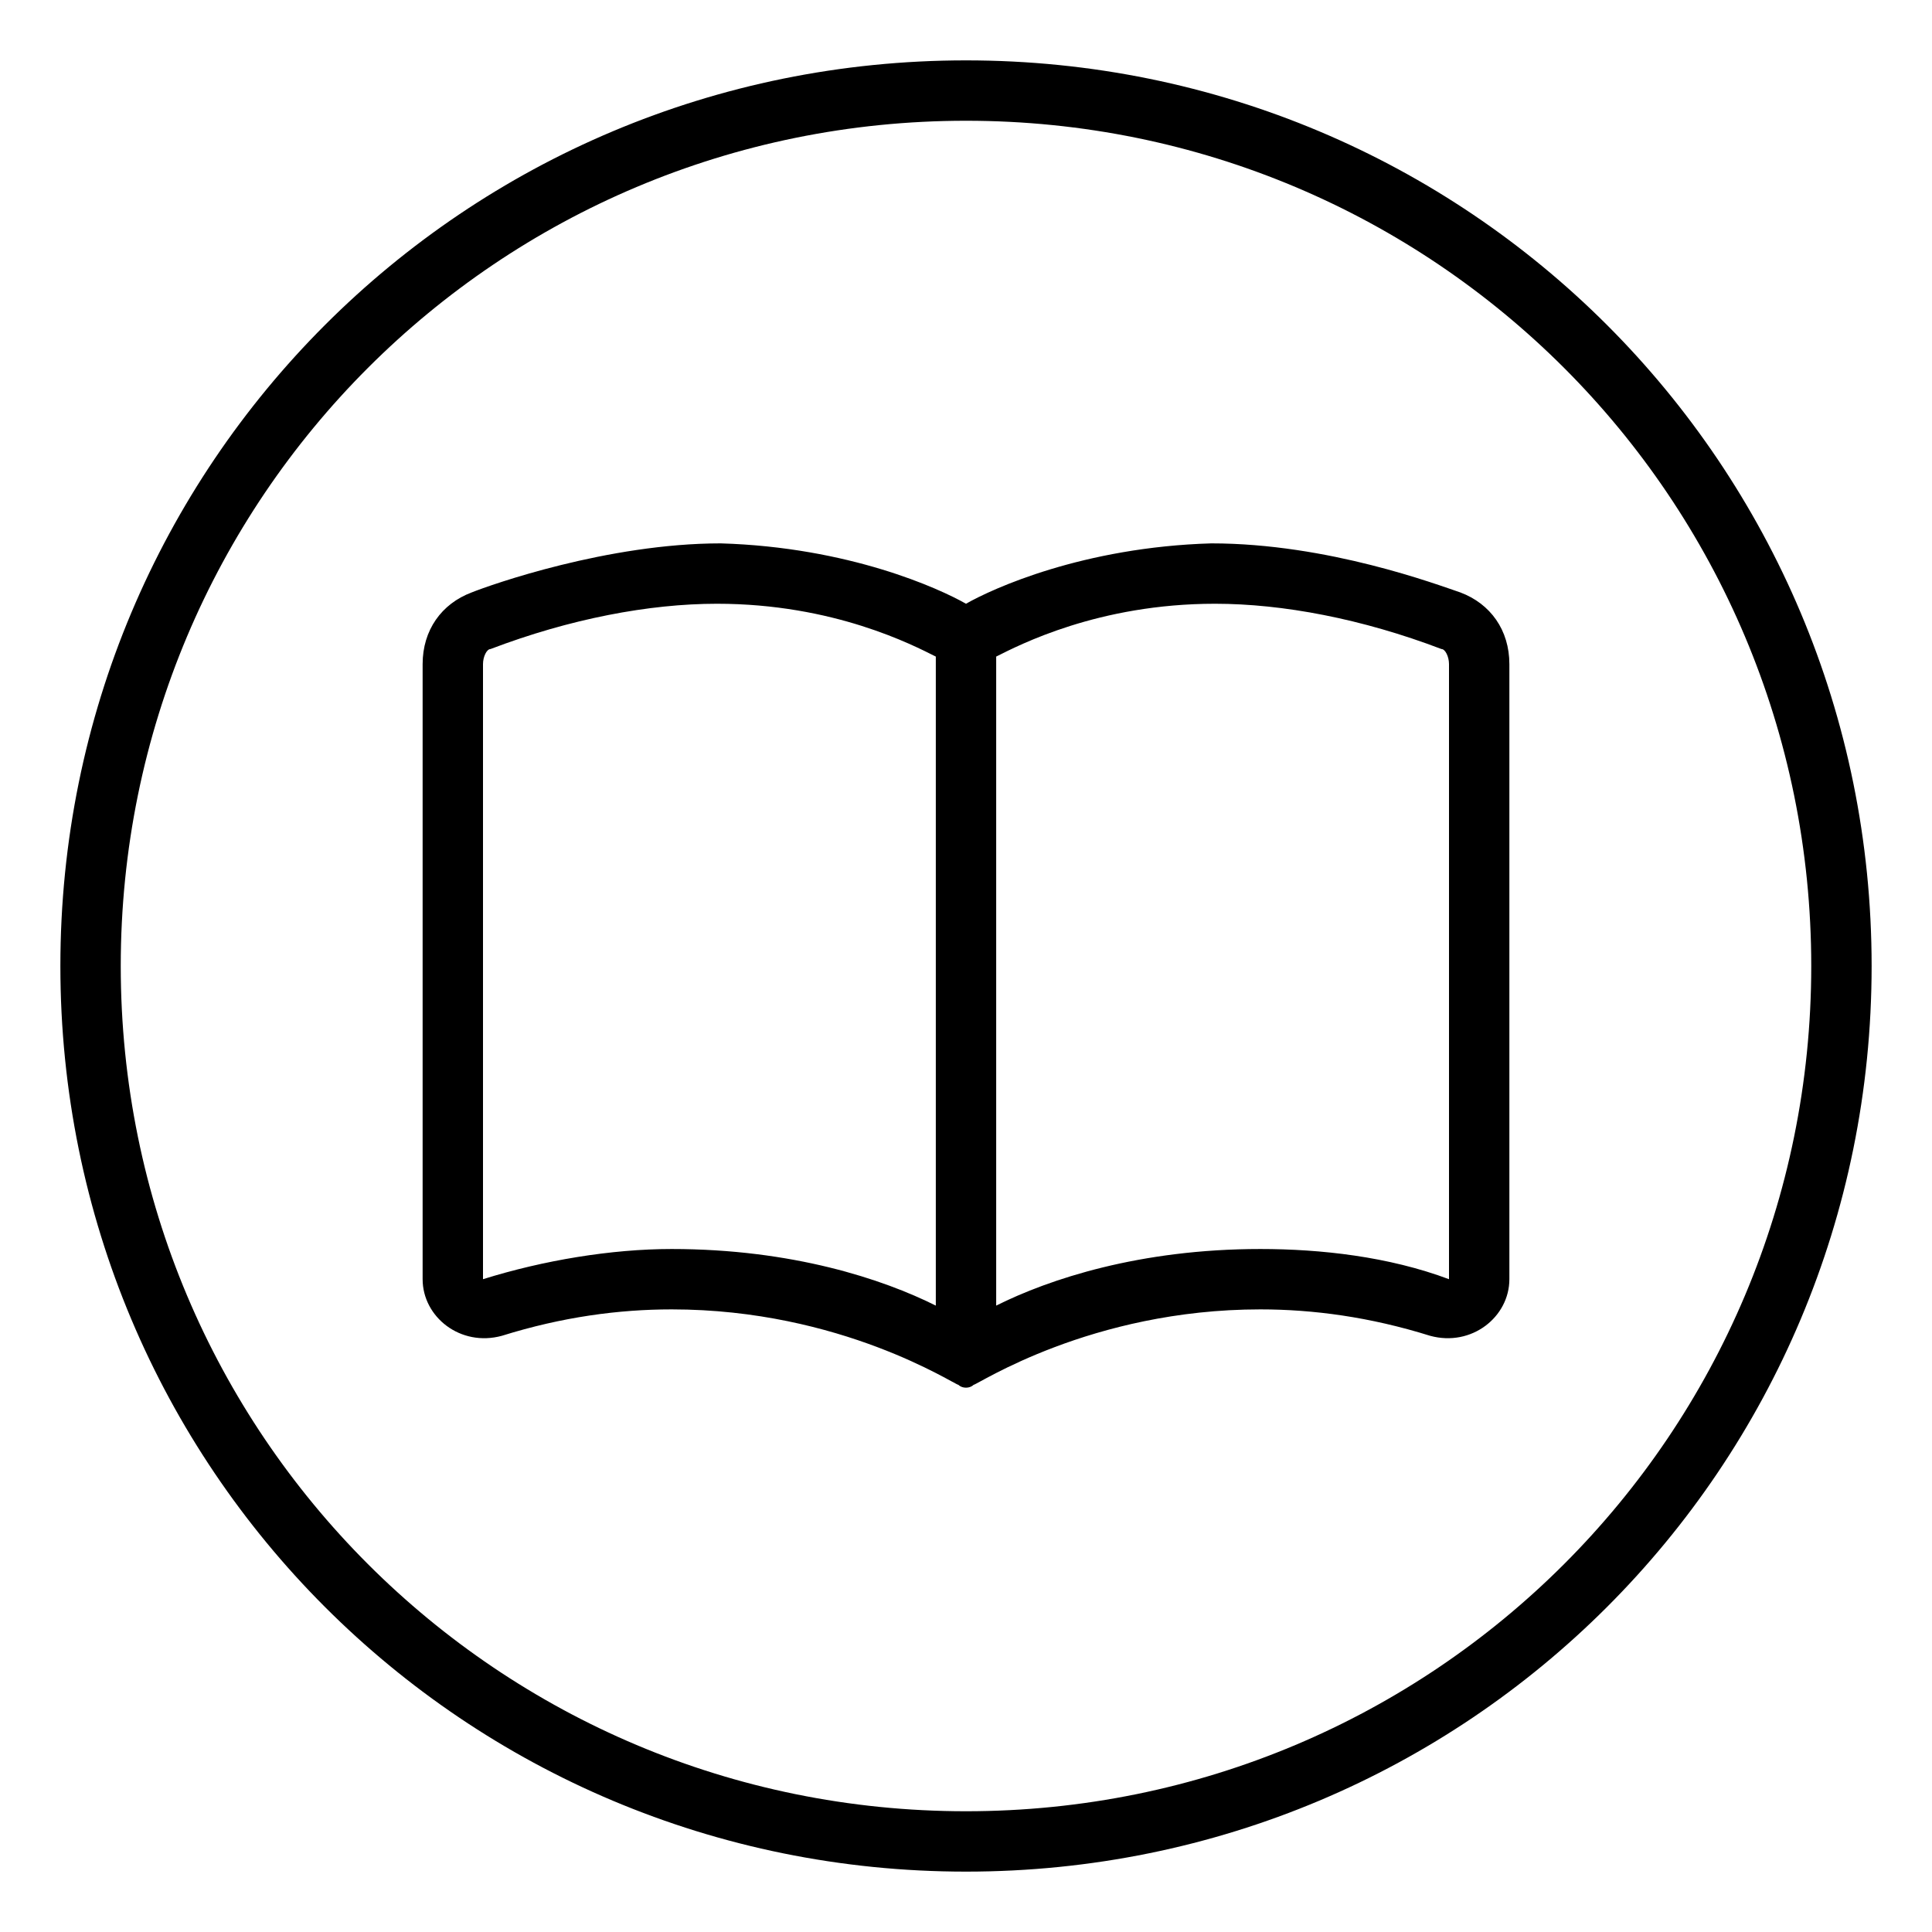 <svg xmlns="http://www.w3.org/2000/svg" viewBox="0 0 512 512"><!-- Font Awesome Pro 6.0.0-alpha1 by @fontawesome - https://fontawesome.com License - https://fontawesome.com/license (Commercial License) --><path d="M256 16C123 16 16 123 16 256S123 496 256 496S496 389 496 256S389 16 256 16ZM256 480C132 480 32 380 32 256S132 32 256 32S480 132 480 256S380 480 256 480ZM387 157C381 155 352 144 321 144C287 145 263 156 256 160C249 156 225 145 191 144C161 144 130 155 125 157C117 160 112 167 112 176V339C112 349 122 357 133 354C149 349 164 347 178 347C223 347 253 367 254 367C255 368 257 368 258 367C259 367 289 347 334 347C348 347 363 349 379 354C390 357 400 349 400 339V176C400 167 395 160 387 157ZM248 346C234 339 210 331 178 331C162 331 144 334 128 339V176C128 174 129 172 130 172C151 164 172 160 190 160C221 160 242 171 248 174V346ZM384 339C368 333 350 331 334 331C302 331 278 339 264 346V174C270 171 291 160 322 160C340 160 361 164 382 172C383 172 384 174 384 176V339Z"/></svg>